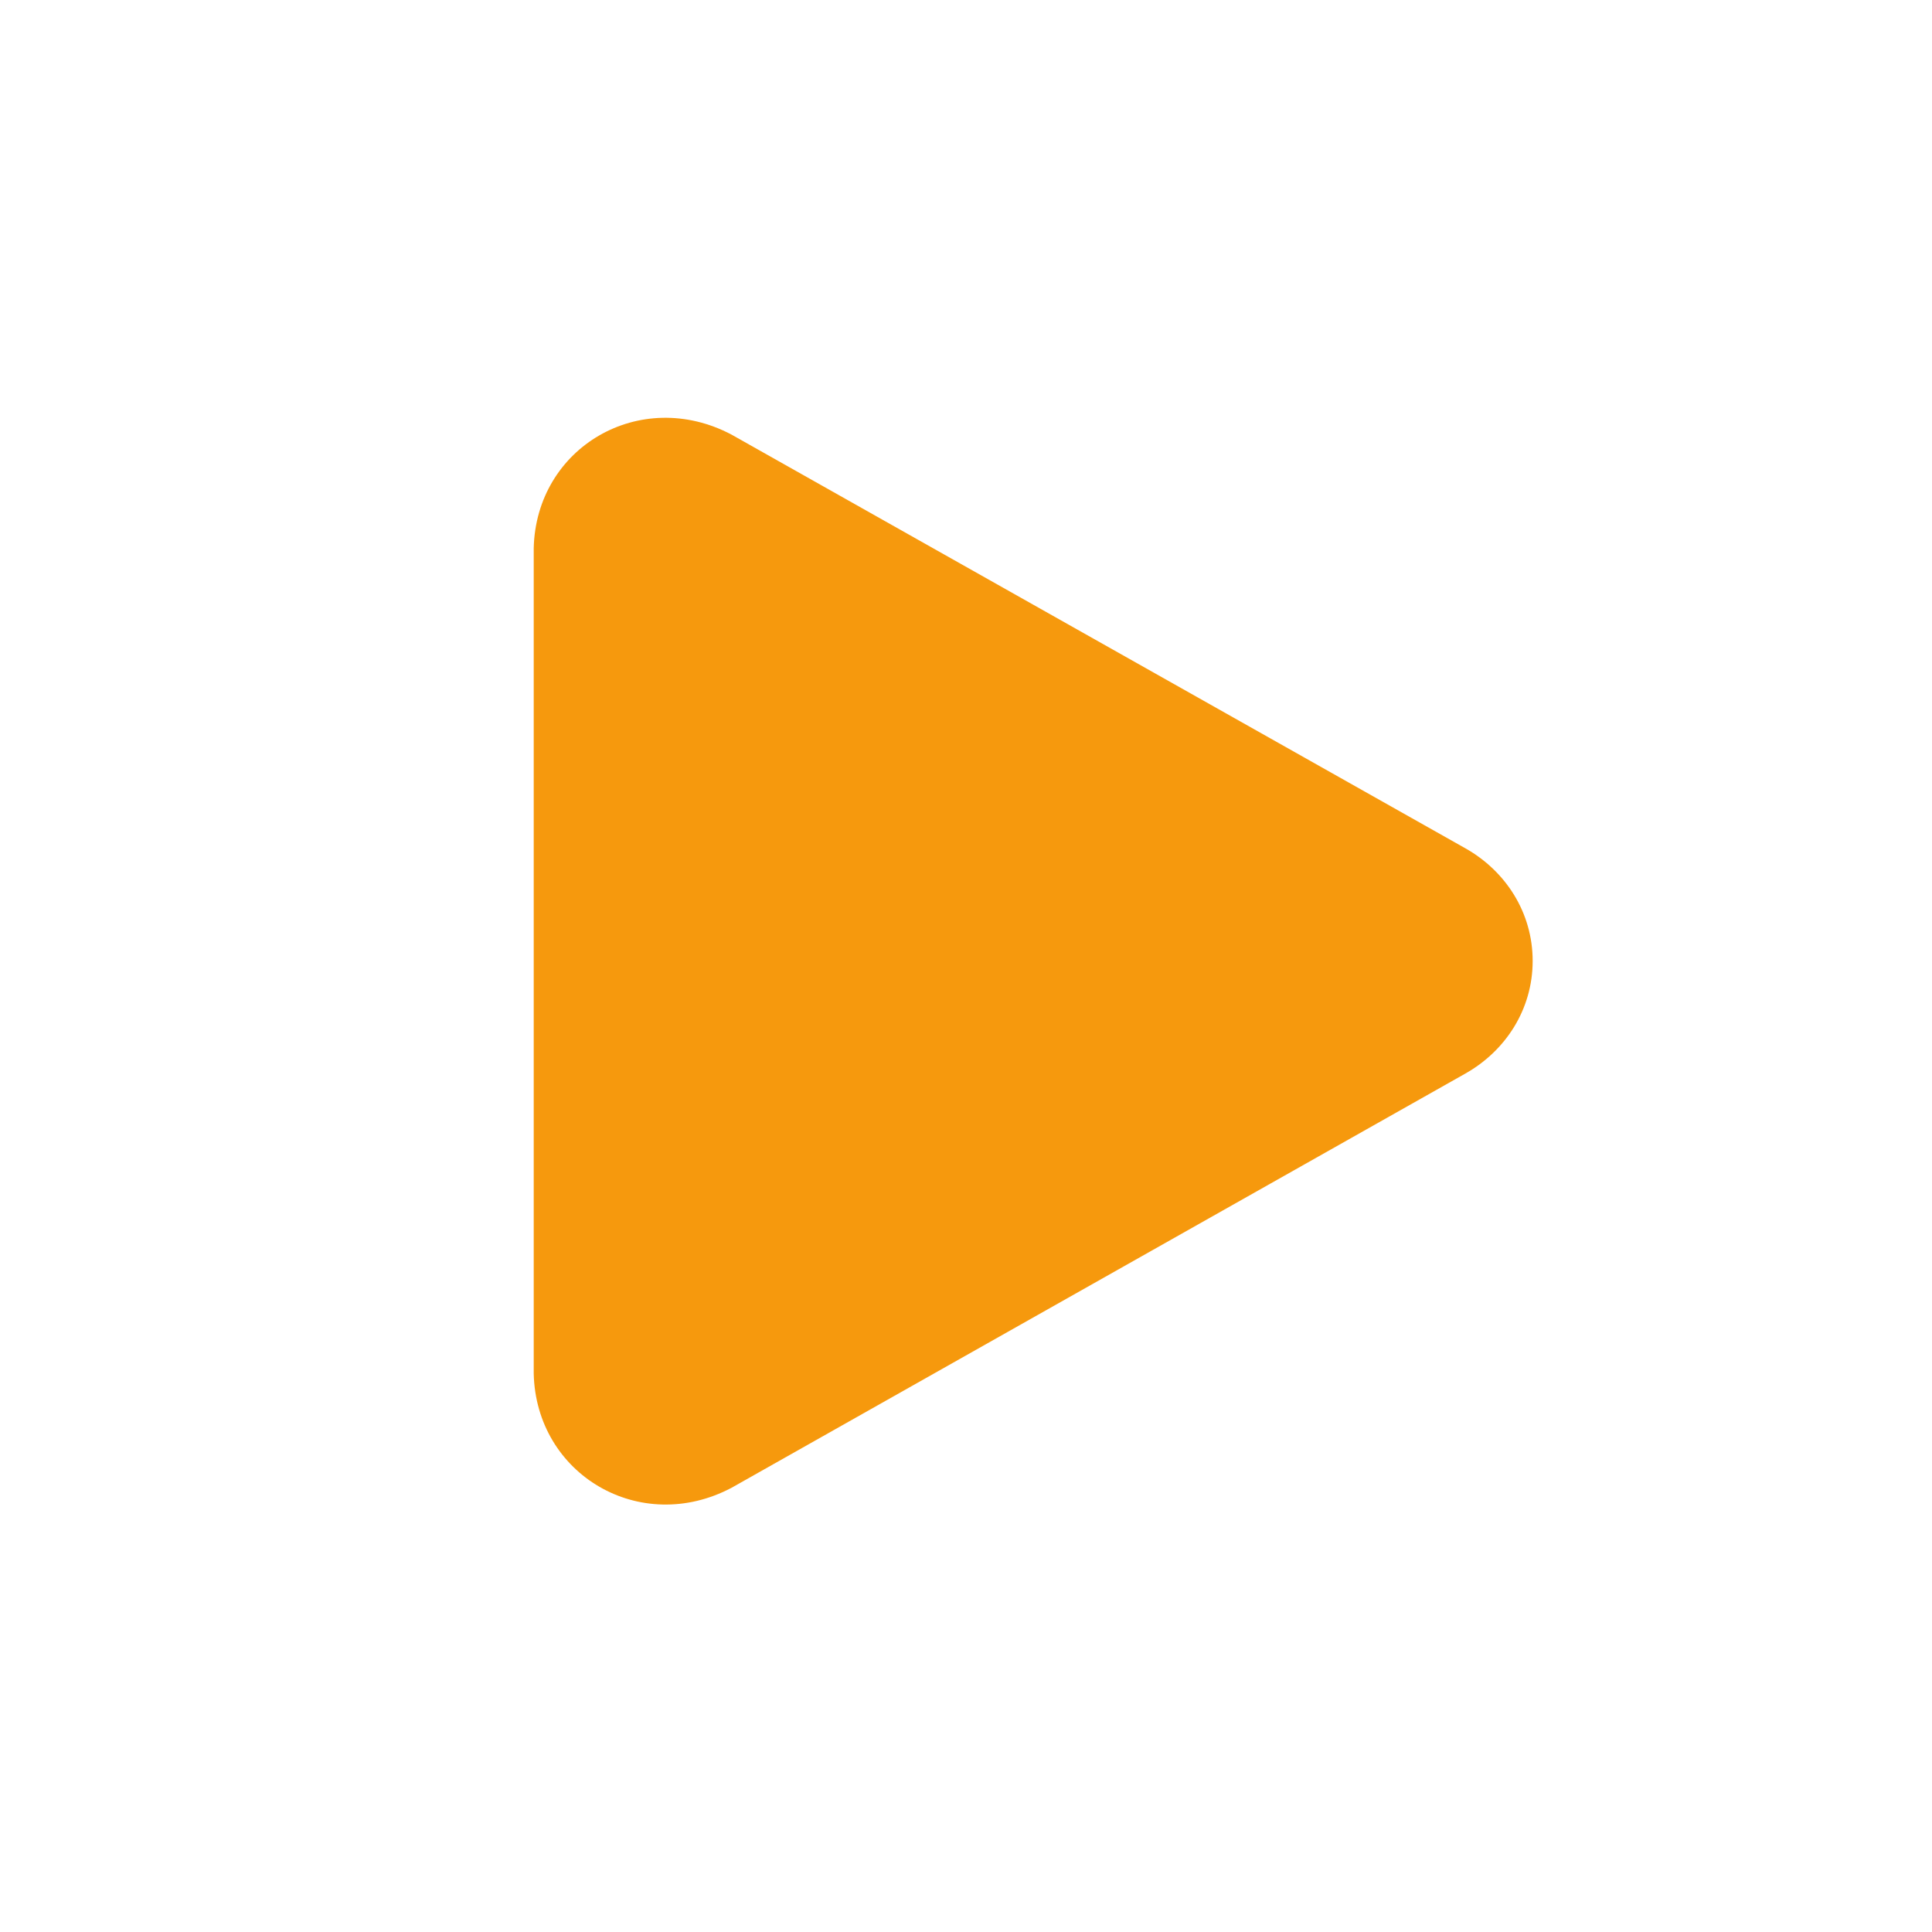 <svg xmlns="http://www.w3.org/2000/svg" width="56" height="56" fill="none" viewBox="0 0 56 56">
    <path fill="#F6990D" d="M15.47 39.812c.067 2.933 3.087 4.71 5.733 3.313l21.276-12.01c1.16-.656 1.946-1.856 1.946-3.262 0-1.407-.787-2.607-1.946-3.262L21.203 12.597c-2.646-1.396-5.666.363-5.733 3.296v23.92z"/>
</svg>
